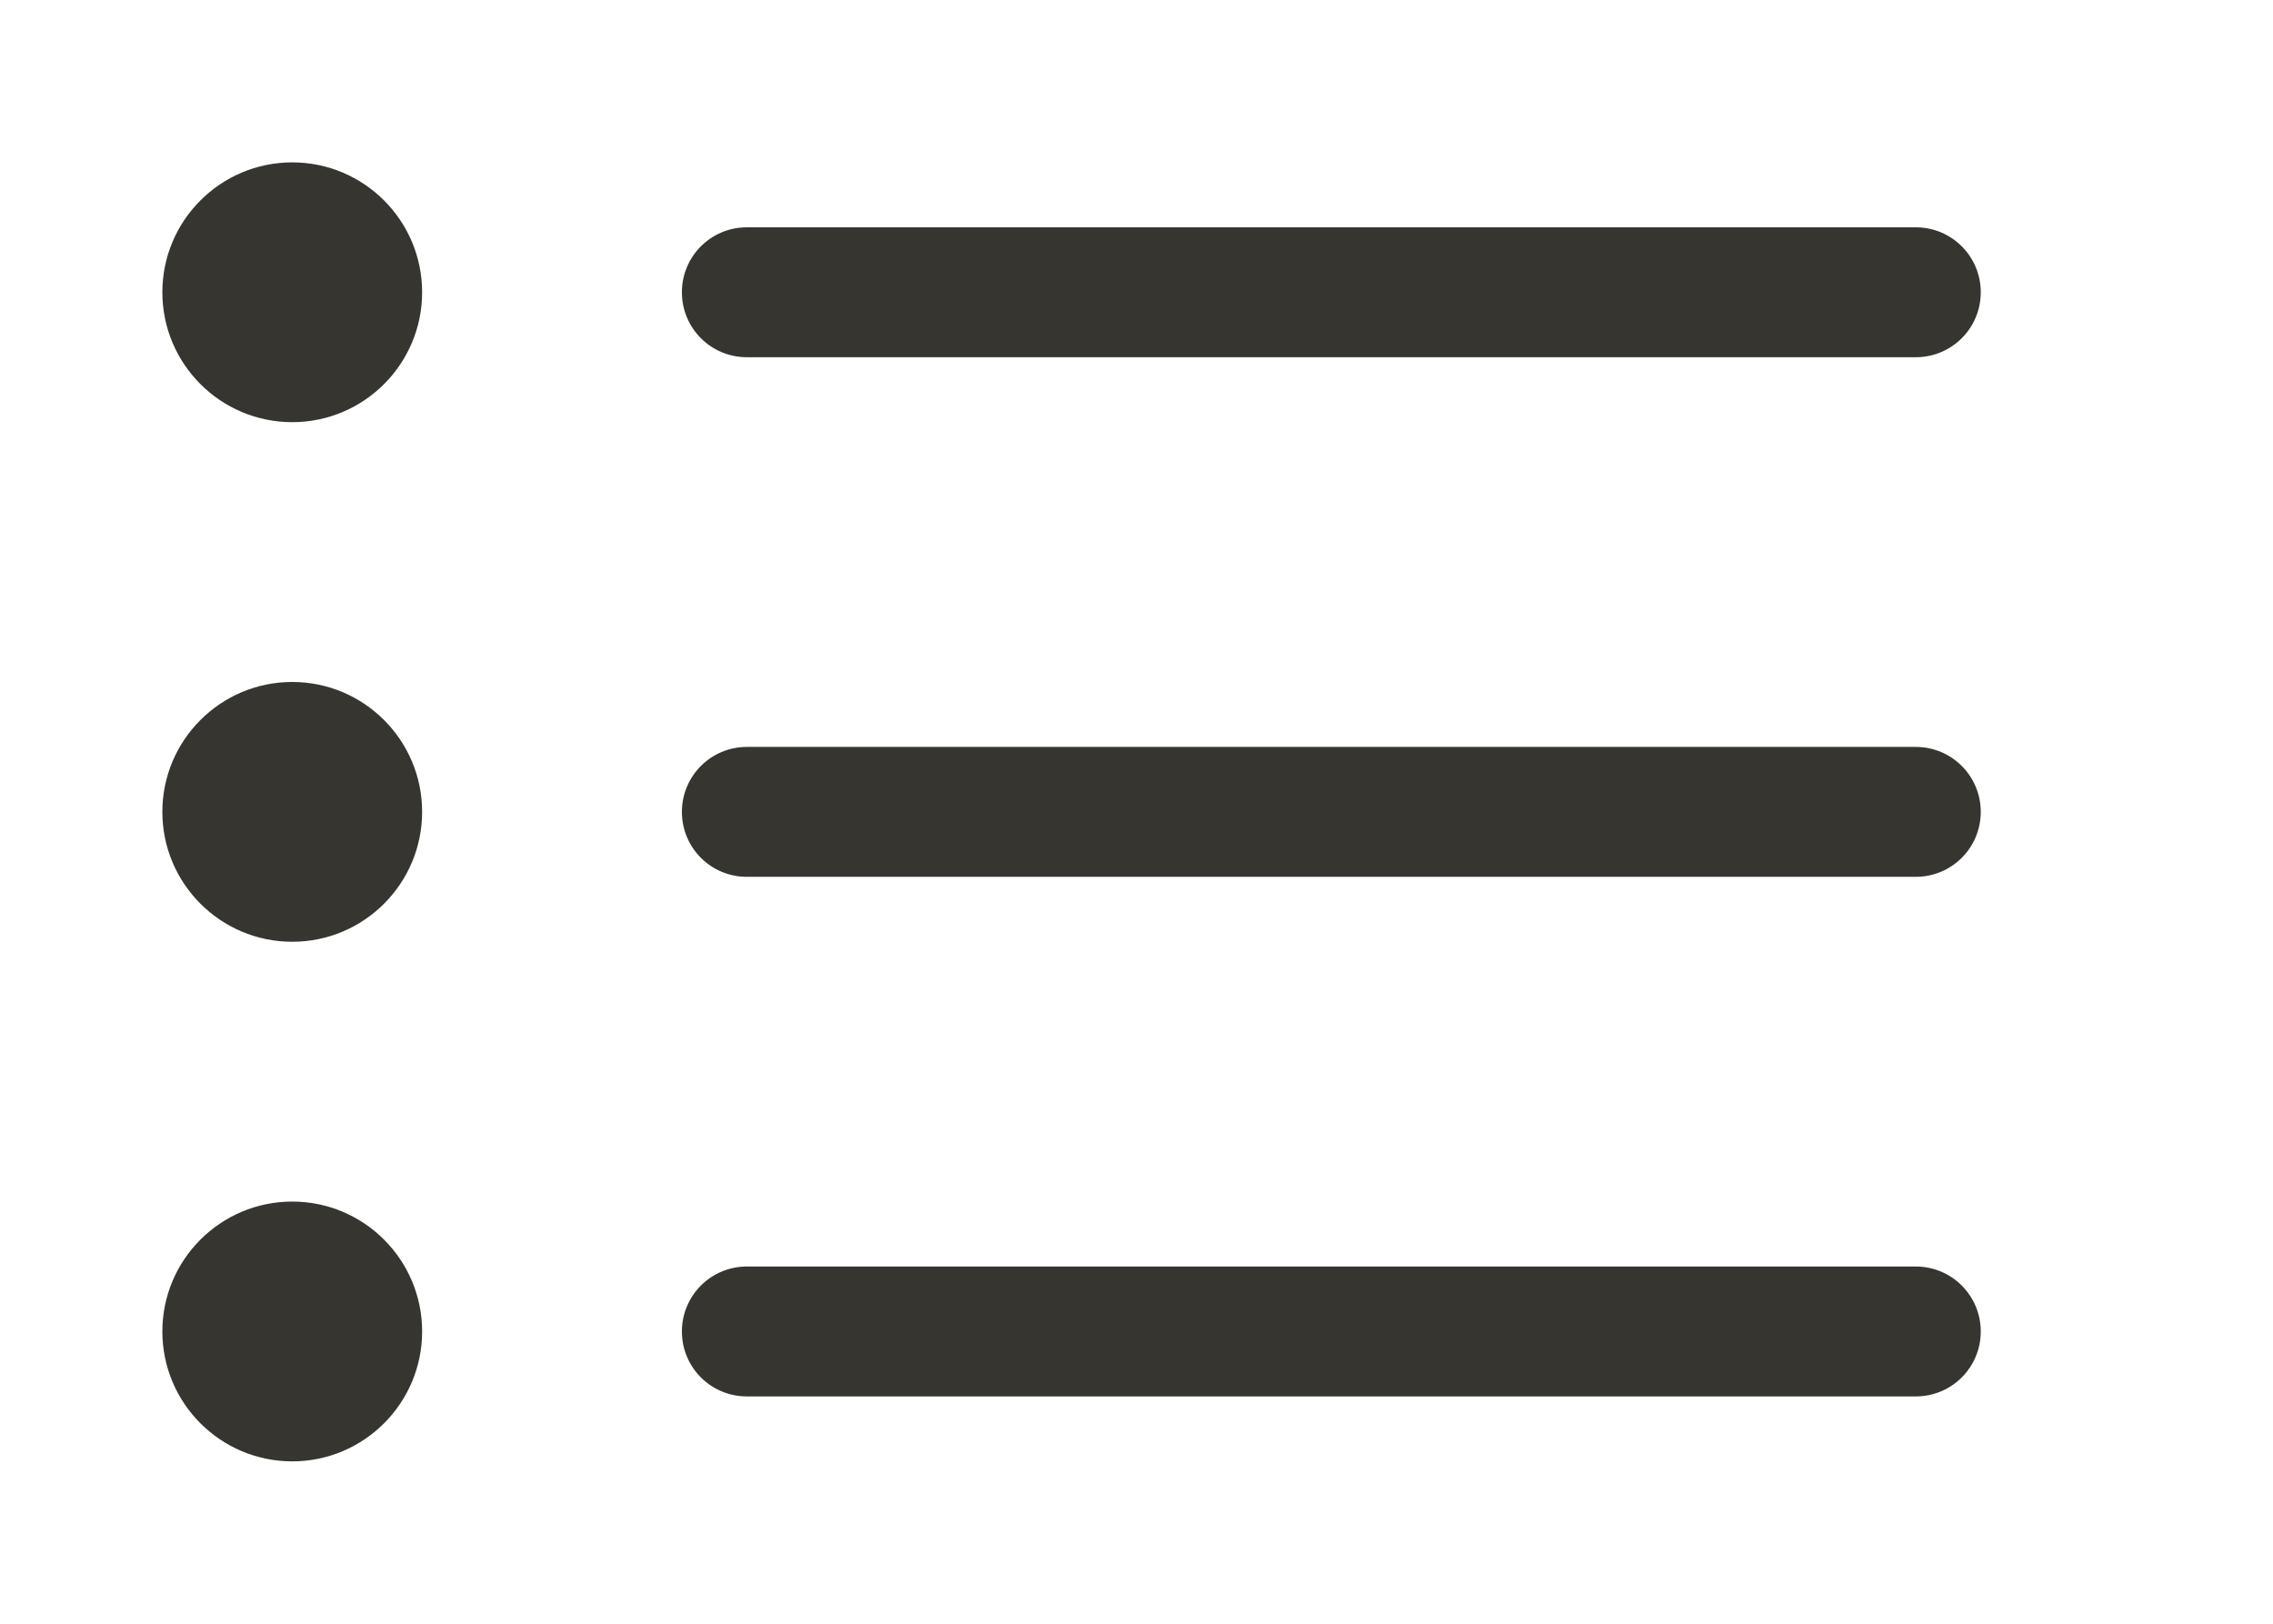 <!-- Generated by IcoMoon.io -->
<svg version="1.1" xmlns="http://www.w3.org/2000/svg" width="56" height="40" viewBox="0 0 56 40">
<title>bm-bullet-list</title>
<path fill="#37352f" d="M47.2 31.2h-28.8c-0.885 0-1.6 0.717-1.6 1.6 0 0.885 0.715 1.6 1.6 1.6h28.8c0.885 0 1.6-0.715 1.6-1.6 0-0.883-0.715-1.6-1.6-1.6v0zM7.2 4c-1.766 0-3.2 1.434-3.2 3.2s1.434 3.2 3.2 3.2c1.766 0 3.2-1.434 3.2-3.2s-1.434-3.2-3.2-3.2v0zM18.4 8.8h28.8c0.885 0 1.6-0.715 1.6-1.6s-0.715-1.6-1.6-1.6h-28.8c-0.885 0-1.6 0.715-1.6 1.6s0.715 1.6 1.6 1.6v0zM47.2 18.4h-28.8c-0.885 0-1.6 0.717-1.6 1.6 0 0.885 0.715 1.6 1.6 1.6h28.8c0.885 0 1.6-0.715 1.6-1.6 0-0.883-0.715-1.6-1.6-1.6v0zM7.2 16.8c-1.766 0-3.2 1.434-3.2 3.2s1.434 3.2 3.2 3.2c1.766 0 3.2-1.434 3.2-3.2s-1.434-3.2-3.2-3.2v0zM7.2 29.6c-1.766 0-3.2 1.434-3.2 3.2s1.434 3.2 3.2 3.2c1.766 0 3.2-1.434 3.2-3.2s-1.434-3.2-3.2-3.2v0z"></path>
</svg>
